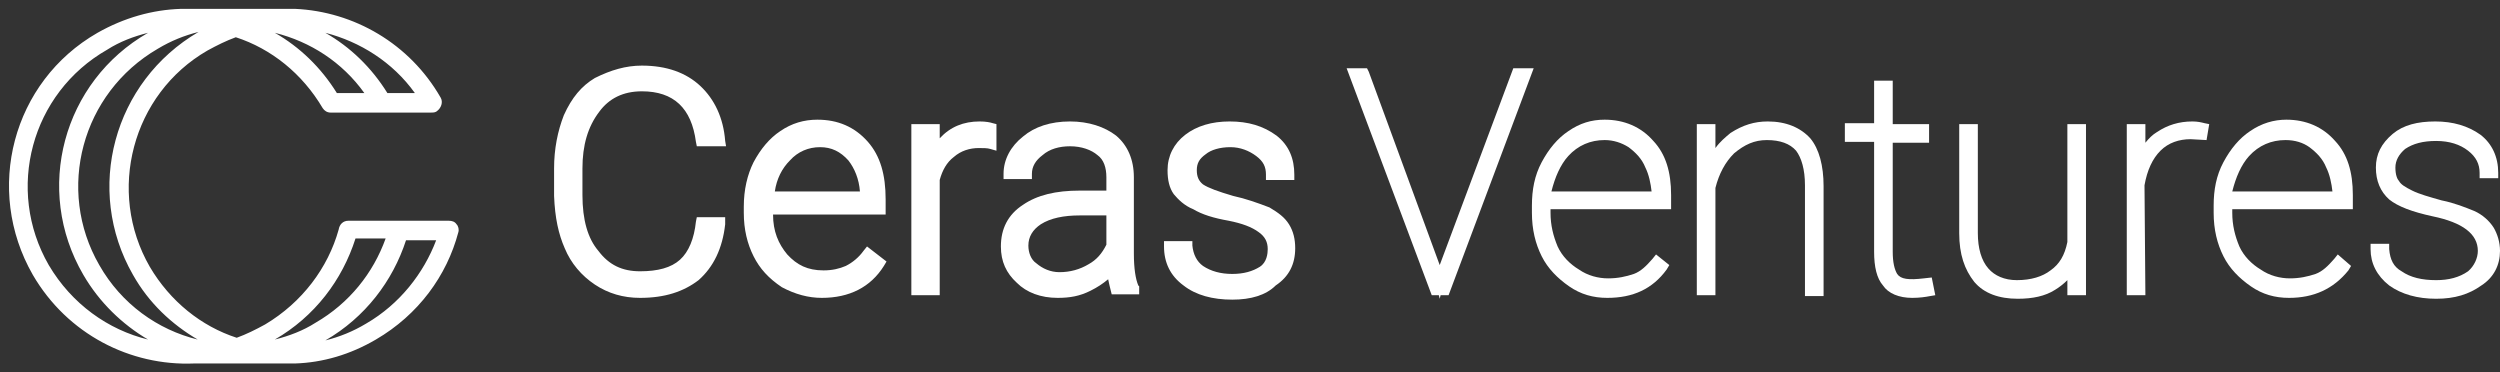 <?xml version="1.0" encoding="utf-8"?>
<!-- Generator: Adobe Illustrator 23.0.2, SVG Export Plug-In . SVG Version: 6.00 Build 0)  -->
<svg version="1.1" id="图层_1" xmlns="http://www.w3.org/2000/svg" xmlns:xlink="http://www.w3.org/1999/xlink" x="0px" y="0px"
	 viewBox="0 0 282 42" style="enable-background:new 0 0 282 42;" xml:space="preserve">
<rect x="0" y="0" width="282" height="42" fill="#333333" stroke="none"/>
<style type="text/css">
	.st0{fill-rule:evenodd;clip-rule:evenodd;fill:#FFFFFF;}
	.st1{fill:#FFFFFF;}
</style>
<g>
	<g>
		<path class="st0" d="M49.7,11c-3.5-6.1-9.8-9.7-16.4-10l0,0H20.4l0,0C17.2,1.1,14,2,11,3.7C1.4,9.2-1.8,21.4,3.7,31
			c3.9,6.7,11,10.3,18.2,10h3.9c0.6,0,1.2,0,1.8,0h3.9c0.6,0,1.2,0,1.8,0l0,0l0,0c3.1-0.1,6.2-1,9.1-2.7c4.8-2.8,8-7.2,9.3-12.1
			c0.1-0.3,0-0.7-0.2-0.9c-0.2-0.3-0.5-0.4-0.9-0.4H45l0,0h-5.7l0,0l0,0c-0.6,0-1,0.4-1.1,1c-1.2,4.3-4.1,8.2-8.3,10.7
			c-1.1,0.6-2.1,1.1-3.2,1.5c-4-1.3-7.5-4.1-9.8-8c-4.9-8.5-2-19.5,6.5-24.4c1.1-0.6,2.1-1.1,3.2-1.5c4,1.3,7.5,4.1,9.8,8
			c0.2,0.3,0.5,0.5,0.9,0.5h11.2c0,0,0,0,0.1,0c0.2,0,0.4,0,0.6-0.1C49.8,12.2,50,11.5,49.7,11z M31,3.7c2.8,1.6,5.2,3.9,7,6.8h3.1
			C38.6,7,35,4.7,31,3.7z M43.7,10.5h3.1C44.3,7,40.6,4.7,36.7,3.7C39.5,5.3,41.9,7.6,43.7,10.5z M31,38.3c1.6-0.4,3.2-1,4.6-1.9
			c3.8-2.2,6.5-5.6,7.9-9.5h-3.4C38.6,31.6,35.5,35.7,31,38.3L31,38.3z M16.7,38.3c-2.9-1.7-5.5-4.2-7.3-7.3
			C3.8,21.4,7.1,9.2,16.7,3.7l0,0c-1.6,0.4-3.2,1-4.6,1.9C3.5,10.5,0.6,21.4,5.5,29.9C8.1,34.3,12.2,37.2,16.7,38.3z M17.8,5.5
			c1.5-0.9,3-1.5,4.6-1.9l0,0C12.8,9.2,9.5,21.4,15,31c1.8,3.2,4.4,5.6,7.3,7.3c-4.5-1.1-8.6-4-11.1-8.4C6.3,21.4,9.2,10.5,17.8,5.5
			z M41.3,36.5c-1.5,0.9-3,1.5-4.6,1.9l0,0c4.5-2.6,7.6-6.7,9.1-11.3h3.4C47.8,30.8,45.1,34.3,41.3,36.5z"/>
	</g>
	<g>
		<path class="st1" d="M81.2,25.1c-0.3,2.6-1.2,4.5-2.8,5.9c-1.6,1.4-3.6,2-6.2,2c-1.8,0-3.4-0.5-4.8-1.4s-2.5-2.2-3.2-3.8
			c-0.8-1.7-1.1-3.6-1.2-5.7V19c0-2.2,0.4-4.1,1.1-5.8c0.8-1.7,1.8-3,3.3-3.9c1.5-0.8,3.1-1.3,5-1.3c2.6,0,4.7,0.7,6.2,2.1
			s2.4,3.4,2.6,5.8h-2.1c-0.5-4.1-2.8-6.2-6.7-6.2c-2.2,0-4,0.8-5.3,2.5s-2,3.9-2,6.8v3c0,2.8,0.6,5.1,1.9,6.7
			c1.3,1.7,3,2.5,5.2,2.5s3.8-0.5,4.9-1.5s1.8-2.6,2-4.7h2.1V25.1z"/>
	</g>
	<g>
		<path class="st1" d="M92.7,33c-1.5,0-2.9-0.4-4.2-1.1c-1.2-0.8-2.2-1.8-2.9-3.2c-0.7-1.4-1-2.9-1-4.6v-0.7c0-1.7,0.3-3.3,1-4.7
			c0.7-1.4,1.6-2.5,2.8-3.3c1.2-0.8,2.5-1.2,3.9-1.2c2.2,0,3.9,0.8,5.2,2.3c1.3,1.5,1.9,3.5,1.9,6.1v1.1H86.6v0.4
			c0,2.1,0.6,3.8,1.8,5.1c1.2,1.4,2.7,2,4.5,2c1.1,0,2-0.2,2.8-0.6s1.6-1,2.2-1.9l1.3,1C97.7,32,95.5,33,92.7,33z M92.4,16
			c-1.5,0-2.8,0.6-3.8,1.7s-1.7,2.6-1.9,4.5h10.9V22c-0.1-1.7-0.6-3.2-1.5-4.3C95.1,16.5,93.9,16,92.4,16z"/>
	</g>
	<g>
		<path class="st1" d="M111.8,16.3c-0.4-0.1-0.9-0.1-1.4-0.1c-1.2,0-2.3,0.4-3.2,1.1c-0.9,0.7-1.5,1.7-1.8,3v12.4h-2V14.6h2v2.9
			c1.1-2.1,2.8-3.2,5.1-3.2c0.6,0,1,0.1,1.3,0.2V16.3z"/>
	</g>
	<g>
		<path class="st1" d="M125.8,32.7c-0.2-0.6-0.3-1.4-0.4-2.5c-0.7,0.9-1.6,1.6-2.7,2.1c-1.1,0.5-2.2,0.7-3.4,0.7
			c-1.7,0-3.2-0.5-4.2-1.5c-1.1-1-1.6-2.2-1.6-3.7c0-1.8,0.7-3.2,2.2-4.2s3.5-1.5,6.1-1.5h3.6V20c0-1.3-0.4-2.3-1.2-3
			c-0.8-0.7-2-1.1-3.5-1.1c-1.4,0-2.6,0.4-3.5,1.1s-1.4,1.6-1.4,2.6h-2c0-1.4,0.7-2.7,2-3.7c1.3-1.1,3-1.6,4.9-1.6
			c2,0,3.6,0.5,4.8,1.5c1.2,1,1.8,2.4,1.8,4.2v8.6c0,1.8,0.2,3.1,0.6,3.9v0.2H125.8z M119.5,31.3c1.3,0,2.5-0.3,3.6-1
			c1.1-0.6,1.8-1.5,2.3-2.6v-4h-3.6c-2,0-3.6,0.4-4.7,1.1s-1.7,1.7-1.7,2.9c0,1,0.4,1.9,1.1,2.5C117.3,30.9,118.3,31.3,119.5,31.3z"
			/>
	</g>
	<g>
		<path class="st1" d="M143.6,28.1c0-1-0.4-1.8-1.2-2.4s-2-1.1-3.6-1.4s-2.9-0.7-3.8-1.2c-0.9-0.4-1.5-1-2-1.6
			c-0.4-0.6-0.6-1.4-0.6-2.3c0-1.4,0.6-2.6,1.8-3.5s2.7-1.4,4.6-1.4c2,0,3.6,0.5,4.9,1.5c1.2,1,1.8,2.3,1.8,3.9h-2
			c0-1.1-0.4-1.9-1.3-2.6c-0.9-0.7-2-1.1-3.3-1.1s-2.4,0.3-3.2,0.9s-1.2,1.3-1.2,2.3c0,0.9,0.3,1.6,1,2.1s1.9,0.9,3.6,1.4
			c1.8,0.4,3.1,0.9,4,1.3c0.9,0.5,1.5,1,2,1.7c0.4,0.7,0.6,1.5,0.6,2.4c0,1.5-0.6,2.8-1.9,3.7c-1.2,0.9-2.8,1.4-4.8,1.4
			c-2.1,0-3.8-0.5-5.1-1.5s-2-2.3-2-3.9h2c0.1,1.2,0.6,2.1,1.5,2.7s2.1,1,3.6,1c1.4,0,2.5-0.3,3.4-0.9S143.6,29,143.6,28.1z"/>
	</g>
	<g>
		<path class="st1" d="M72.2,33.6c-1.9,0-3.6-0.5-5.1-1.5c-1.5-1-2.7-2.4-3.4-4.1c-0.7-1.6-1.1-3.4-1.2-5.9l0-3.1
			c0-2.2,0.4-4.2,1.1-6c0.9-2,2-3.3,3.5-4.2c1.8-0.9,3.5-1.4,5.3-1.4c2.8,0,5,0.8,6.6,2.3c1.6,1.5,2.6,3.6,2.8,6.2l0.1,0.6h-3.3
			L78.5,16c-0.5-3.8-2.5-5.7-6.1-5.7c-2.1,0-3.7,0.8-4.8,2.3c-1.3,1.7-1.9,3.8-1.9,6.4v3c0,2.8,0.6,4.9,1.8,6.3
			c1.2,1.6,2.7,2.3,4.7,2.3c2,0,3.5-0.4,4.5-1.3c1-0.9,1.6-2.4,1.8-4.3l0.1-0.5h3.2l0,0.8c-0.3,2.7-1.3,4.8-3,6.3
			C77.1,32.9,75,33.6,72.2,33.6z M72.4,8.6c-1.6,0-3.1,0.4-4.7,1.2c-1.3,0.8-2.2,1.9-3,3.6c-0.7,1.7-1,3.5-1,5.5v3.1
			c0.1,2.3,0.5,4,1.1,5.4c0.7,1.5,1.7,2.7,3,3.6c1.3,0.9,2.9,1.3,4.5,1.3c2.5,0,4.4-0.6,5.8-1.9c1.4-1.2,2.2-2.8,2.5-4.9h-0.9
			c-0.3,2-1,3.5-2.1,4.5c-1.2,1.1-3,1.7-5.3,1.7c-2.4,0-4.3-0.9-5.7-2.7c-1.3-1.6-2-4-2-7.1v-3c0-3,0.7-5.3,2.1-7.2
			C68,10,70,9.1,72.4,9.1c4.1,0,6.6,2.1,7.2,6.2h0.9c-0.3-2-1.1-3.6-2.3-4.8C76.8,9.3,74.9,8.6,72.4,8.6z"/>
	</g>
	<g>
		<path class="st1" d="M92.7,33.6c-1.5,0-3-0.4-4.5-1.2c-1.5-1-2.5-2.1-3.2-3.5c-0.7-1.4-1.1-3-1.1-4.9v-0.7c0-1.9,0.4-3.6,1.1-5
			c0.8-1.5,1.8-2.7,3-3.5c1.3-0.9,2.7-1.3,4.2-1.3c2.3,0,4.2,0.8,5.7,2.5c1.4,1.6,2,3.7,2,6.5v1.7H87.2c0,1.9,0.6,3.3,1.6,4.5
			c1.1,1.2,2.3,1.8,4.1,1.8c1,0,1.8-0.2,2.5-0.5c0.8-0.4,1.5-1,2-1.7l0.4-0.5l2.2,1.7L99.7,30C98.2,32.4,95.8,33.6,92.7,33.6z
			 M92.3,14.8c-1.3,0-2.5,0.4-3.6,1.1c-1.1,0.7-1.9,1.7-2.6,3.1c-0.6,1.2-0.9,2.7-0.9,4.4v0.7c0,1.7,0.3,3.1,0.9,4.3
			c0.6,1.2,1.5,2.1,2.7,3c1.2,0.7,2.5,1,3.9,1c2.5,0,4.4-0.8,5.7-2.6L98,29.5c-0.5,0.6-1.2,1.2-2,1.6c-0.9,0.4-1.9,0.7-3.1,0.7
			c-2.1,0-3.7-0.7-5-2.2c-1.3-1.4-1.9-3.2-1.9-5.5v-1h12.8v-0.5c0-2.5-0.6-4.3-1.8-5.7C95.8,15.5,94.3,14.8,92.3,14.8z M98.2,22.8
			H86l0.1-0.7c0.2-1.9,0.9-3.6,2.1-4.8c1.1-1.2,2.6-1.9,4.2-1.9c1.7,0,3.1,0.6,4.2,1.9c1,1.2,1.5,2.8,1.6,4.6L98.2,22.8z M87.4,21.6
			H97c-0.1-1.4-0.6-2.6-1.3-3.5c-0.9-1-1.9-1.5-3.2-1.5c-1.3,0-2.5,0.5-3.4,1.5C88.2,19,87.6,20.2,87.4,21.6z"/>
	</g>
	<g>
		<path class="st1" d="M106,33.3h-3.2V14h3.2v1.6c1.2-1.3,2.7-1.9,4.5-1.9c0.7,0,1.2,0.1,1.5,0.2l0.4,0.1v3l-0.7-0.2
			c-0.3-0.1-0.8-0.1-1.3-0.1c-1,0-2,0.3-2.8,1c-0.8,0.6-1.3,1.5-1.6,2.6V33.3z M104,32.1h0.8l0-11.9c0.2-0.9,0.6-1.7,1.1-2.4
			l-1.1-0.3v-2.3H104V32.1z M110.5,14.9c-2,0-3.5,0.9-4.5,2.7c0.2-0.3,0.5-0.6,0.8-0.8c1-0.8,2.3-1.2,3.6-1.2c0.3,0,0.5,0,0.8,0V15
			C111,14.9,110.8,14.9,110.5,14.9z"/>
	</g>
	<g>
		<path class="st1" d="M119.3,33.6c-1.9,0-3.5-0.6-4.6-1.7c-1.2-1.1-1.8-2.4-1.8-4.1c0-2,0.8-3.6,2.5-4.7c1.6-1.1,3.7-1.6,6.4-1.6h3
			V20c0-1.1-0.3-2-1-2.5c-0.7-0.6-1.8-1-3.1-1c-1.2,0-2.3,0.3-3.1,1c-0.8,0.6-1.2,1.3-1.2,2.1v0.6h-3.2v-0.6c0-1.6,0.8-3.1,2.2-4.2
			c1.3-1.1,3.1-1.7,5.3-1.7c2.1,0,3.9,0.6,5.2,1.6c1.3,1.1,2,2.7,2,4.7v8.6c0,1.7,0.2,2.9,0.5,3.6l0.1,0.1v0.9h-3.1l-0.1-0.4
			c-0.1-0.4-0.2-0.8-0.3-1.3c-0.6,0.5-1.2,0.9-2,1.3C121.8,33.4,120.7,33.6,119.3,33.6z M121.8,22.7c-2.5,0-4.4,0.5-5.8,1.4
			c-1.3,0.9-1.9,2.1-1.9,3.7c0,1.4,0.4,2.4,1.4,3.3c0.9,0.9,2.2,1.3,3.8,1.3c1.2,0,2.2-0.2,3.2-0.6c1-0.5,1.8-1.1,2.5-1.9l0.9-1.2
			l0.1,1.5c0.1,0.8,0.1,1.5,0.3,2h0.8c-0.3-0.9-0.4-2-0.4-3.5V20c0-1.6-0.5-2.9-1.6-3.7c-1.1-0.9-2.6-1.4-4.4-1.4
			c-1.9,0-3.4,0.5-4.5,1.5c-1,0.8-1.6,1.7-1.7,2.6h0.8c0.2-0.9,0.7-1.8,1.6-2.5c1-0.8,2.4-1.2,3.9-1.2c1.6,0,3,0.4,3.9,1.2
			c0.9,0.8,1.4,2,1.4,3.5v2.7H121.8z M119.5,31.9c-1.3,0-2.4-0.4-3.4-1.2c-0.8-0.7-1.3-1.8-1.3-3c0-1.4,0.7-2.6,2-3.4
			c1.2-0.8,3-1.2,5-1.2h4.2v4.7l-0.1,0.1c-0.6,1.3-1.4,2.3-2.6,2.9C122.3,31.5,121,31.9,119.5,31.9z M121.8,24.3
			c-1.8,0-3.3,0.3-4.4,1c-0.9,0.6-1.4,1.4-1.4,2.4c0,0.8,0.3,1.6,0.9,2c0.7,0.6,1.6,1,2.6,1c1.2,0,2.3-0.3,3.3-0.9
			c0.9-0.5,1.5-1.2,2-2.2v-3.3H121.8z"/>
	</g>
	<g>
		<path class="st1" d="M139,33.8c-2.2,0-4.1-0.5-5.5-1.6c-1.5-1.1-2.2-2.6-2.2-4.4v-0.6h3.2l0,0.5c0.1,1,0.5,1.8,1.2,2.3
			c0.9,0.6,2,0.9,3.3,0.9c1.3,0,2.3-0.3,3.1-0.8c0.8-0.5,0.9-1.5,0.9-2c0-0.8-0.3-1.4-1-1.9c-0.8-0.6-1.9-1-3.4-1.3
			c-1.7-0.3-3-0.7-4-1.3c-1-0.4-1.7-1.1-2.2-1.7c-0.5-0.7-0.7-1.6-0.7-2.7c0-1.6,0.7-3,2-4c1.3-1,3-1.5,5-1.5c2.1,0,3.8,0.5,5.3,1.6
			c1.4,1.1,2,2.6,2,4.4v0.6h-3.2v-0.6c0-0.9-0.3-1.5-1.1-2.1c-0.8-0.6-1.8-1-2.9-1c-1.2,0-2.2,0.3-2.8,0.8c-0.7,0.5-1,1-1,1.8
			c0,0.7,0.2,1.2,0.7,1.6c0.6,0.4,1.7,0.8,3.4,1.3c1.4,0.3,2.8,0.8,4.1,1.3c1,0.6,1.7,1.1,2.2,1.9c0.5,0.8,0.7,1.7,0.7,2.7
			c0,1.8-0.7,3.2-2.2,4.2C142.8,33.3,141.1,33.8,139,33.8z M132.5,28.4c0.1,1.1,0.7,2,1.7,2.8c1.2,0.9,2.8,1.4,4.7,1.4
			c1.8,0,3.3-0.4,4.4-1.3c1.1-0.8,1.7-1.8,1.7-3.2c0-0.8-0.2-1.5-0.5-2.1c-0.4-0.6-0.9-1-1.8-1.5c-1.2-0.5-2.4-0.9-3.8-1.2
			c-1.9-0.6-3.1-1-3.8-1.5c-0.8-0.6-1.3-1.5-1.3-2.6c0-1.2,0.5-2,1.4-2.8c0.9-0.7,2.1-1,3.6-1c1.4,0,2.6,0.4,3.7,1.2
			c0.9,0.7,1.4,1.5,1.5,2.5h0.8c-0.1-1.1-0.6-2.1-1.6-2.8c-1.2-0.9-2.7-1.4-4.5-1.4c-1.7,0-3.1,0.4-4.2,1.3c-1,0.8-1.6,1.8-1.6,3
			c0,0.8,0.2,1.5,0.5,2c0.4,0.5,0.9,1,1.7,1.4c0.9,0.5,2.1,0.9,3.7,1.2c1.6,0.3,2.9,0.8,3.9,1.5c1,0.7,1.4,1.7,1.4,2.9
			c0,1.3-0.5,2.4-1.5,3c-1,0.7-2.2,1-3.7,1c-1.5,0-2.9-0.4-3.9-1.1c-0.9-0.6-1.5-1.5-1.7-2.6H132.5z"/>
	</g>
	<g>
		<path class="st1" d="M161.9,30.3l0.5,1.5l0.5-1.5l8.2-22h1L163,32.7h-1.1l-9.1-24.4h1L161.9,30.3z"/>
	</g>
	<g>
		<path class="st1" d="M181.3,33c-1.5,0-2.8-0.4-4-1.2s-2.2-1.9-2.9-3.2c-0.7-1.4-1-2.9-1-4.6v-0.8c0-1.7,0.3-3.2,1-4.6
			s1.6-2.5,2.8-3.3s2.4-1.2,3.8-1.2c2,0,3.7,0.7,5,2.2c1.3,1.4,1.9,3.3,1.9,5.7v1h-13.6v1c0,1.5,0.3,2.8,0.9,4.1
			c0.6,1.2,1.5,2.2,2.6,2.9c1.1,0.7,2.3,1.1,3.6,1.1c1.2,0,2.2-0.2,3.1-0.6c0.9-0.4,1.6-1,2.3-1.9l0.6,0.5C186,32.1,184,33,181.3,33
			z M181,15.2c-1.8,0-3.3,0.7-4.5,2c-1.2,1.3-1.9,3-2.2,5h12.6V22c0-1.2-0.3-2.4-0.8-3.4c-0.5-1.1-1.2-1.9-2.1-2.5
			C183.1,15.5,182.1,15.2,181,15.2z"/>
	</g>
	<g>
		<path class="st1" d="M193,18.8c0.6-1.4,1.5-2.5,2.6-3.3c1.2-0.8,2.4-1.2,3.8-1.2c1.9,0,3.4,0.6,4.3,1.7c0.9,1.1,1.4,2.8,1.4,5
			v11.8h-0.9V20.9c0-1.9-0.4-3.4-1.2-4.3c-0.8-0.9-2-1.4-3.7-1.4c-1.6,0-2.9,0.6-4.1,1.7c-1.1,1.1-1.9,2.5-2.3,4.3v11.6H192V14.6
			h0.9L193,18.8L193,18.8z"/>
	</g>
	<g>
		<path class="st1" d="M212.9,9.7v4.9h4.1v0.9h-4.1v12.9c0,1.3,0.2,2.2,0.6,2.8c0.4,0.6,1.1,0.9,2.1,0.9c0.5,0,1.1-0.1,1.8-0.2
			l0.2,0.9c-0.4,0.1-1,0.2-1.9,0.2c-1.3,0-2.3-0.4-2.8-1.1c-0.6-0.7-0.9-1.9-0.9-3.5v-13h-3.3v-0.9h3.3V9.7H212.9z"/>
	</g>
	<g>
		<path class="st1" d="M233.8,32.7v-2.9c-0.5,1-1.3,1.8-2.3,2.4c-1,0.6-2.3,0.9-3.9,0.9c-2,0-3.5-0.6-4.5-1.7
			c-1-1.2-1.5-2.8-1.5-5.1V14.6h0.9v11.7c0,1.9,0.5,3.4,1.3,4.4s2.1,1.5,3.7,1.5c1.7,0,3.1-0.4,4.2-1.2c1.1-0.8,1.8-2,2.1-3.6V14.6
			h0.9v18.1H233.8z"/>
	</g>
	<g>
		<path class="st1" d="M248.5,15.2l-1.2-0.1c-1.5,0-2.8,0.5-3.9,1.5c-1,1-1.7,2.4-2,4.2v11.9h-0.9V14.6h0.9v3.8
			c0.5-1.3,1.2-2.3,2.2-3c1-0.7,2.2-1.1,3.7-1.1c0.5,0,0.9,0.1,1.3,0.2L248.5,15.2z"/>
	</g>
	<g>
		<path class="st1" d="M258.2,33c-1.5,0-2.8-0.4-4-1.2s-2.2-1.9-2.9-3.2c-0.7-1.4-1-2.9-1-4.6v-0.8c0-1.7,0.3-3.2,1-4.6
			s1.6-2.5,2.8-3.3s2.5-1.2,3.8-1.2c2,0,3.7,0.7,5,2.2c1.3,1.4,1.9,3.3,1.9,5.7v1h-13.6v1c0,1.5,0.3,2.8,0.9,4.1
			c0.6,1.2,1.5,2.2,2.6,2.9c1.1,0.7,2.3,1.1,3.6,1.1c1.2,0,2.2-0.2,3.1-0.6s1.6-1,2.3-1.9l0.6,0.5C262.8,32.1,260.8,33,258.2,33z
			 M257.8,15.2c-1.8,0-3.3,0.7-4.5,2c-1.2,1.3-1.9,3-2.2,5h12.6V22c0-1.2-0.3-2.4-0.8-3.4c-0.5-1.1-1.2-1.9-2.1-2.5
			C260,15.5,259,15.2,257.8,15.2z"/>
	</g>
	<g>
		<path class="st1" d="M280.1,28.3c0-2.2-1.9-3.7-5.6-4.5c-2.3-0.5-3.8-1.1-4.7-1.8c-0.9-0.8-1.3-1.8-1.3-3.1c0-1.3,0.6-2.4,1.7-3.3
			c1.1-0.9,2.6-1.3,4.4-1.3c2,0,3.5,0.5,4.7,1.4s1.8,2.2,1.8,3.8h-0.9c0-1.2-0.5-2.2-1.5-3c-1-0.8-2.4-1.2-4-1.2s-2.8,0.3-3.8,1
			c-0.9,0.7-1.4,1.6-1.4,2.6c0,0.8,0.2,1.5,0.5,1.9c0.3,0.5,0.9,0.9,1.7,1.3c0.8,0.4,1.9,0.7,3.4,1.1c1.5,0.3,2.7,0.8,3.6,1.2
			s1.5,1,1.9,1.7c0.4,0.6,0.6,1.4,0.6,2.3c0,1.4-0.6,2.6-1.8,3.4c-1.2,0.9-2.7,1.3-4.6,1.3c-2,0-3.7-0.5-4.9-1.4
			c-1.2-0.9-1.9-2.1-1.9-3.6h0.9c0.1,1.3,0.6,2.3,1.7,3c1,0.7,2.4,1.1,4.2,1.1c1.6,0,2.9-0.4,3.9-1.1
			C279.6,30.3,280.1,29.3,280.1,28.3z"/>
	</g>
	<g>
		<polygon class="st1" points="162.4,33.7 162.3,33.3 161.5,33.3 151.9,7.7 154.2,7.7 154.4,8.1 162.4,29.9 170.7,7.7 173,7.7 
			163.4,33.3 162.5,33.3 		"/>
	</g>
	<g>
		<path class="st1" d="M181.3,33.6c-1.6,0-3-0.4-4.3-1.3c-1.3-0.9-2.4-2-3.1-3.4c-0.7-1.4-1.1-3-1.1-4.9v-0.8c0-1.8,0.3-3.4,1.1-4.9
			c0.8-1.5,1.8-2.7,3-3.5c1.3-0.9,2.6-1.3,4.1-1.3c2.2,0,4.1,0.8,5.5,2.4c1.4,1.5,2,3.5,2,6.1v1.6h-13.6V24c0,1.4,0.3,2.6,0.8,3.8
			c0.5,1.1,1.4,2,2.4,2.6c1,0.7,2.2,1,3.3,1c1.1,0,2-0.2,2.9-0.5c0.8-0.3,1.4-0.9,2.1-1.7l0.4-0.5l1.5,1.2l-0.3,0.5
			C186.4,32.6,184.2,33.6,181.3,33.6z M175,21.6h11.3c-0.1-0.9-0.3-1.9-0.7-2.7c-0.4-1-1.1-1.7-1.9-2.3c-0.8-0.5-1.7-0.8-2.7-0.8
			c-1.6,0-3,0.6-4.1,1.8C176,18.6,175.4,20,175,21.6z"/>
	</g>
	<g>
		<path class="st1" d="M205.7,33.4h-2.1V20.9c0-1.8-0.4-3.1-1-3.9c-0.7-0.8-1.8-1.2-3.3-1.2c-1.4,0-2.5,0.5-3.7,1.5
			c-1,1-1.7,2.3-2.1,3.9v12.1h-2.1V14h2.1v2.7c0.5-0.7,1.1-1.2,1.7-1.7c1.4-0.9,2.7-1.3,4.2-1.3c2.1,0,3.7,0.7,4.8,1.9
			c1,1.2,1.5,3.1,1.5,5.4V33.4z M192.6,19.4V20c0.1-0.2,0.2-0.4,0.2-0.6H192.6z"/>
	</g>
	<g>
		<path class="st1" d="M215.7,33.6c-1.5,0-2.7-0.5-3.3-1.4c-0.7-0.8-1-2.1-1-3.8V16h-3.3v-2.1h3.3V9.1h2.1V14h4.1v2.1h-4.1v12.3
			c0,1.2,0.2,2,0.5,2.5c0.4,0.6,1.3,0.7,3,0.5l0.9-0.1l0.4,2l-0.6,0.1C217.2,33.5,216.5,33.6,215.7,33.6z"/>
	</g>
	<g>
		<path class="st1" d="M227.6,33.7c-2.1,0-3.8-0.6-4.9-1.9c-1.1-1.4-1.7-3.1-1.7-5.5V14h2.1v12.3c0,1.7,0.4,3.1,1.2,4
			c0.7,0.8,1.8,1.3,3.2,1.3c1.6,0,2.9-0.4,3.8-1.1c1-0.7,1.6-1.7,1.9-3.2V14h2.1v19.3h-2.1v-1.7c-0.4,0.4-0.9,0.8-1.4,1.1
			C230.7,33.4,229.3,33.7,227.6,33.7z M233.7,29.6l0.4,0.1v-1.1C234,29,233.8,29.3,233.7,29.6z"/>
	</g>
	<g>
		<path class="st1" d="M242,33.3h-2.1V14h2.1v2.1c0.4-0.5,0.8-0.9,1.3-1.2c1.2-0.8,2.5-1.2,4-1.2c0.6,0,1,0.1,1.4,0.2l0.5,0.1
			l-0.3,1.8l-1.8-0.1c-1.3,0-2.5,0.4-3.4,1.3c-0.9,0.9-1.5,2.2-1.8,3.9L242,33.3z M241.1,18.5v1c0.1-0.3,0.2-0.6,0.3-0.9L241.1,18.5
			z"/>
	</g>
	<g>
		<path class="st1" d="M258.2,33.6c-1.6,0-3-0.4-4.3-1.3c-1.3-0.9-2.4-2-3.1-3.4c-0.7-1.4-1.1-3-1.1-4.9v-0.8c0-1.8,0.3-3.4,1.1-4.9
			c0.8-1.5,1.8-2.7,3-3.5c1.3-0.9,2.7-1.3,4.1-1.3c2.2,0,4.1,0.8,5.5,2.4c1.4,1.5,2,3.5,2,6.1v1.6h-13.6V24c0,1.4,0.3,2.6,0.8,3.8
			c0.5,1.1,1.4,2,2.4,2.6c1,0.7,2.2,1,3.3,1c1.1,0,2-0.2,2.9-0.5c0.8-0.3,1.4-0.9,2.1-1.7l0.4-0.5l1.5,1.3l-0.3,0.5
			C263.2,32.6,261,33.6,258.2,33.6z M251.8,21.6h11.3c-0.1-0.9-0.3-1.9-0.7-2.7c-0.4-1-1.1-1.7-1.9-2.3c-0.7-0.5-1.6-0.8-2.7-0.8
			c-1.6,0-3,0.6-4.1,1.8C252.8,18.6,252.2,20,251.8,21.6z M260.8,15.4c0.1,0.1,0.3,0.2,0.4,0.3c1,0.7,1.8,1.6,2.3,2.7
			c0.2,0.4,0.4,0.9,0.5,1.4c-0.3-1.2-0.8-2.2-1.5-3C262,16.1,261.4,15.7,260.8,15.4z"/>
	</g>
	<g>
		<path class="st1" d="M274.8,33.7c-2.1,0-3.9-0.5-5.3-1.5c-1.4-1.1-2.1-2.5-2.1-4.1v-0.6h2.1l0,0.6c0.1,1.2,0.5,2,1.4,2.5
			c1,0.7,2.3,1,3.9,1c1.4,0,2.6-0.3,3.6-1c0.7-0.6,1.1-1.5,1.1-2.3c0-1.9-1.7-3.2-5.1-3.9c-2.3-0.5-3.9-1.1-4.9-1.9
			c-1-0.9-1.5-2.1-1.5-3.6c0-1.5,0.6-2.7,1.9-3.8c1.2-1,2.8-1.4,4.8-1.4c2,0,3.7,0.5,5.1,1.5c1.3,1,2,2.5,2,4.3v0.6h-2.1v-0.6
			c0-1-0.4-1.8-1.3-2.5c-0.9-0.7-2.1-1.1-3.6-1.1c-1.5,0-2.6,0.3-3.5,0.9c-0.7,0.6-1.1,1.3-1.1,2.1c0,0.8,0.2,1.3,0.4,1.5
			c0.2,0.4,0.7,0.7,1.5,1.1c0.8,0.4,1.9,0.7,3.3,1.1c1.5,0.3,2.7,0.8,3.7,1.2c0.9,0.4,1.7,1.1,2.2,1.9c0.4,0.7,0.7,1.6,0.7,2.6
			c0,1.6-0.7,3-2.1,3.9C278.5,33.2,276.9,33.7,274.8,33.7z"/>
	</g>
</g>
</svg>
